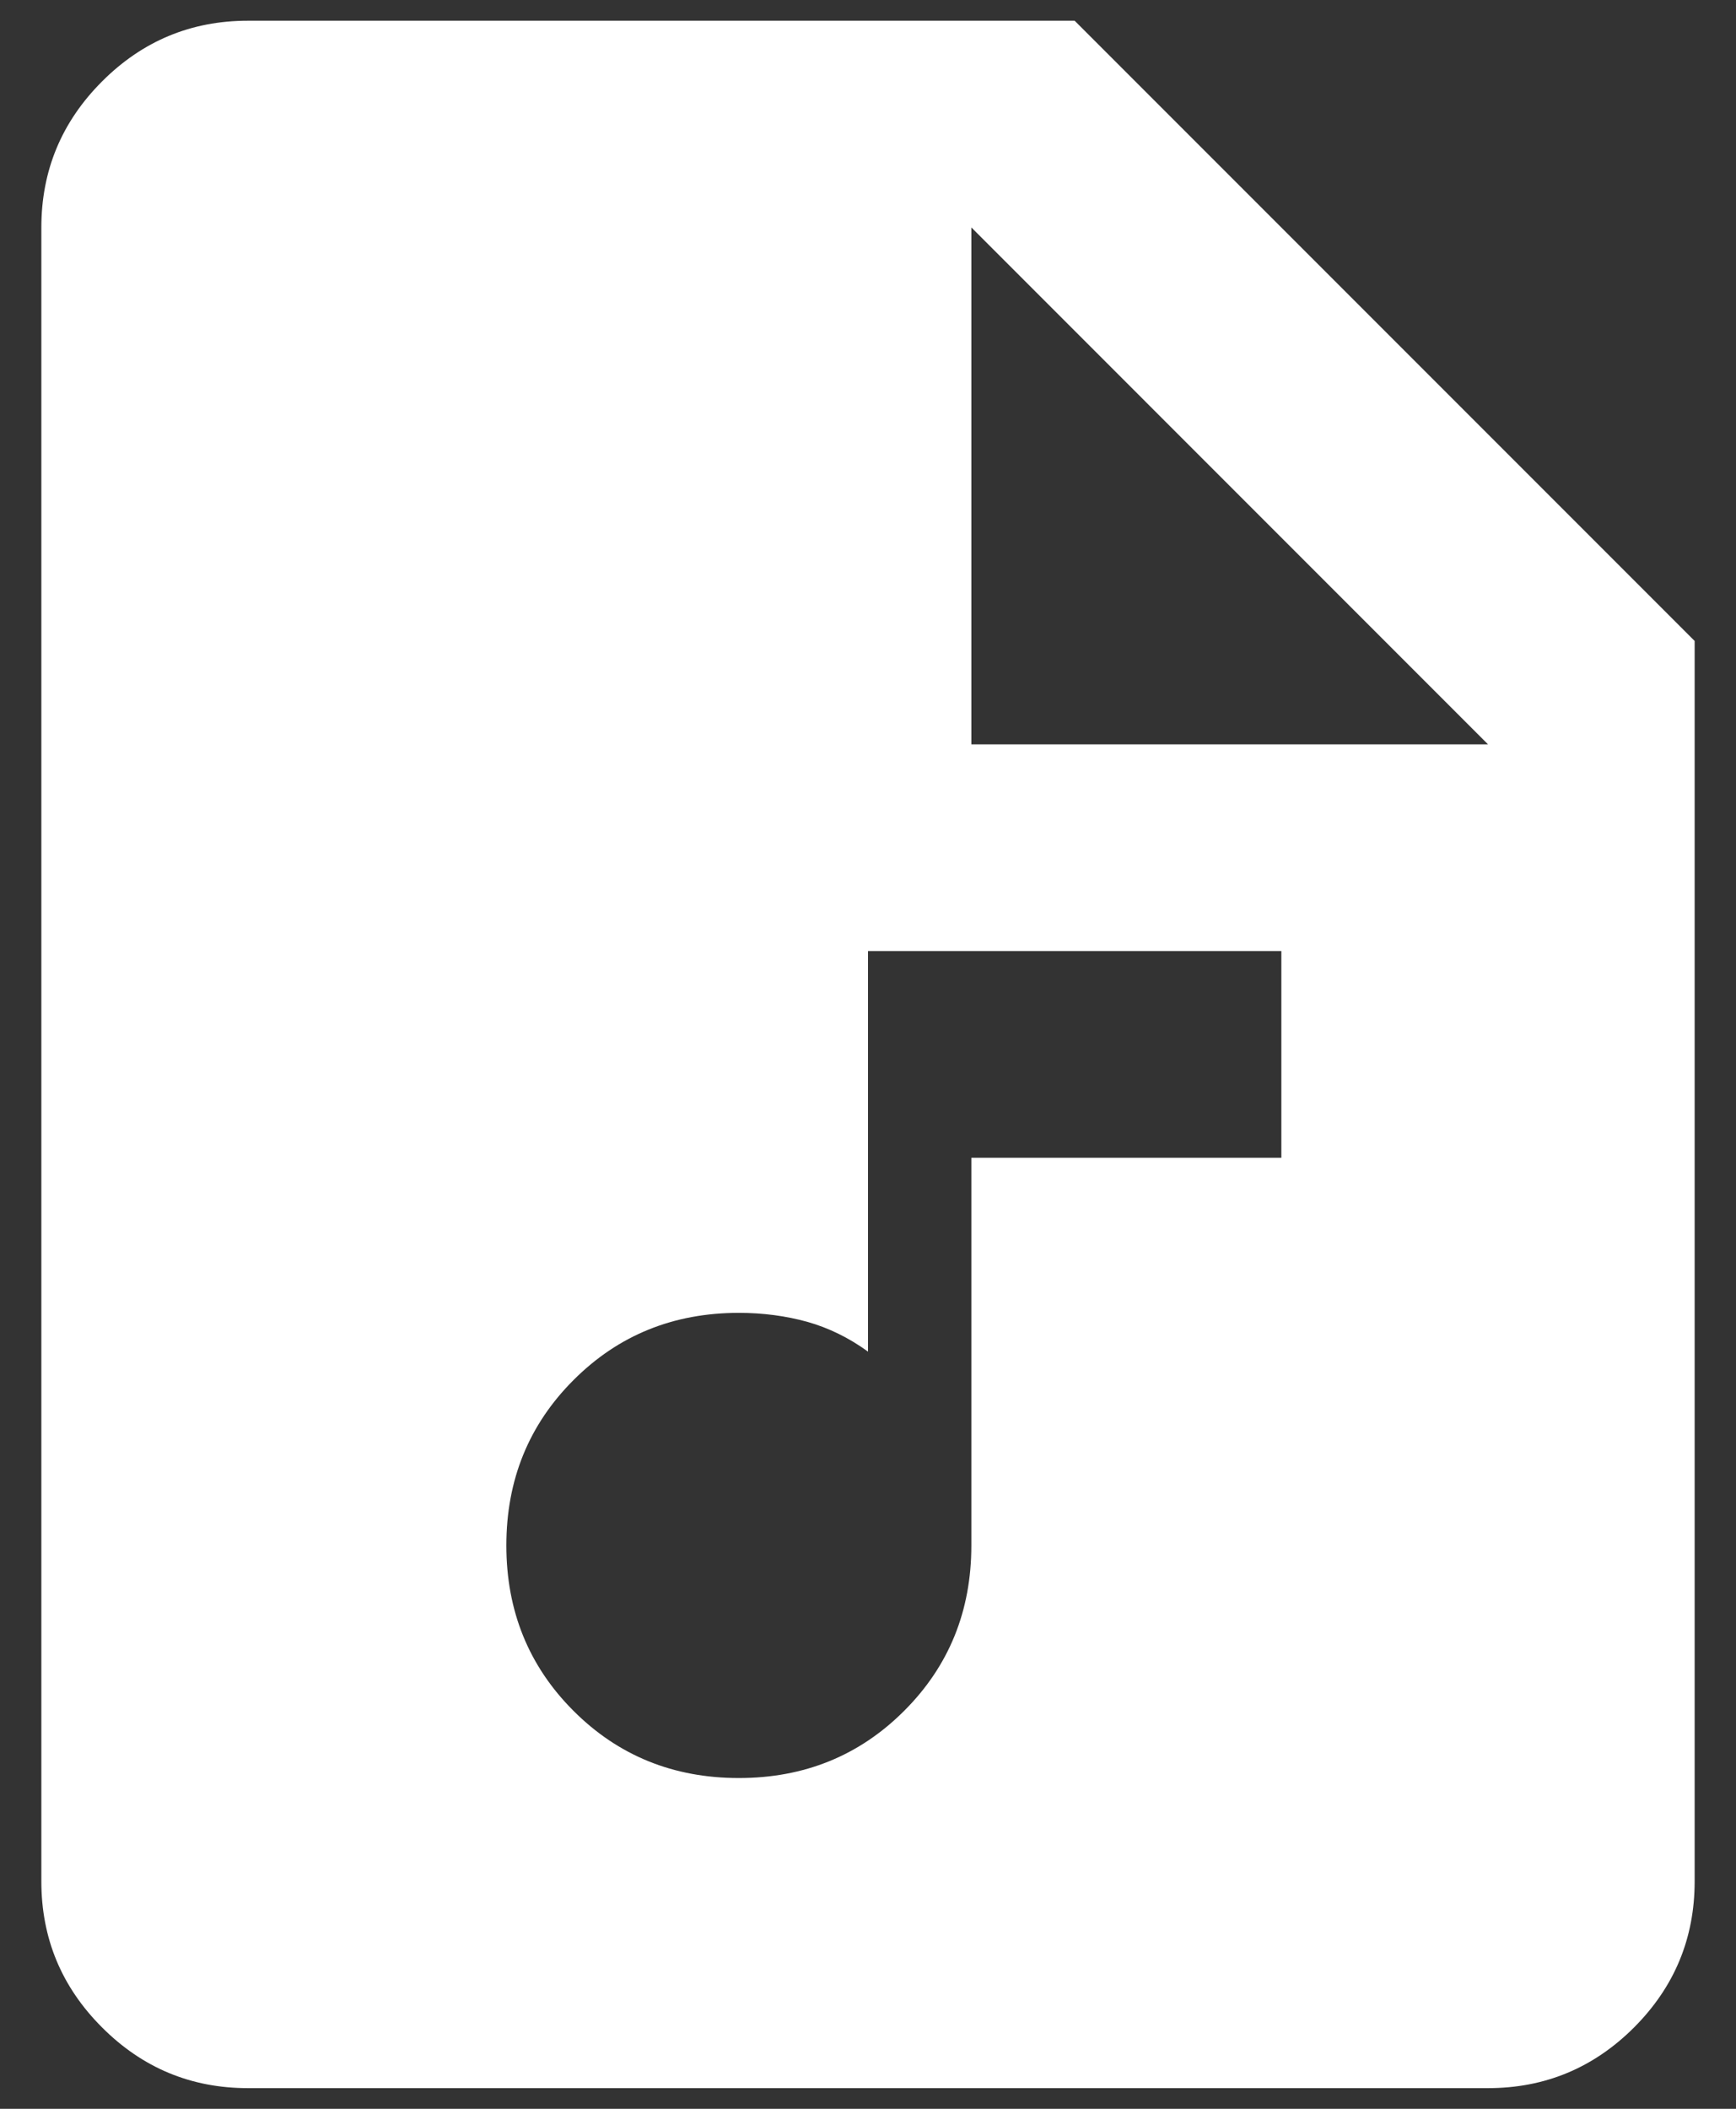 <svg width="28" height="34" viewBox="0 0 28 34" fill="none" xmlns="http://www.w3.org/2000/svg">
<rect x="0" y="0" width="28" height="34" fill="#333333" stroke="none"/>
<path d="M11.917 28.667C12.972 28.667 13.861 28.306 14.583 27.584C15.306 26.862 15.667 25.973 15.667 24.917V18.667H20.667V15.334H14V21.792C13.694 21.57 13.368 21.41 13.022 21.312C12.674 21.216 12.306 21.167 11.917 21.167C10.861 21.167 9.972 21.528 9.25 22.251C8.528 22.973 8.167 23.862 8.167 24.917C8.167 25.973 8.528 26.862 9.25 27.584C9.972 28.306 10.861 28.667 11.917 28.667ZM4 33.667C3.083 33.667 2.299 33.341 1.647 32.689C0.993 32.036 0.667 31.251 0.667 30.334V3.667C0.667 2.751 0.993 1.966 1.647 1.312C2.299 0.66 3.083 0.334 4 0.334H17.333L27.333 10.334V30.334C27.333 31.251 27.007 32.036 26.355 32.689C25.702 33.341 24.917 33.667 24 33.667H4ZM15.667 12.001H24L15.667 3.667V12.001Z" fill="white"/>
</svg>
